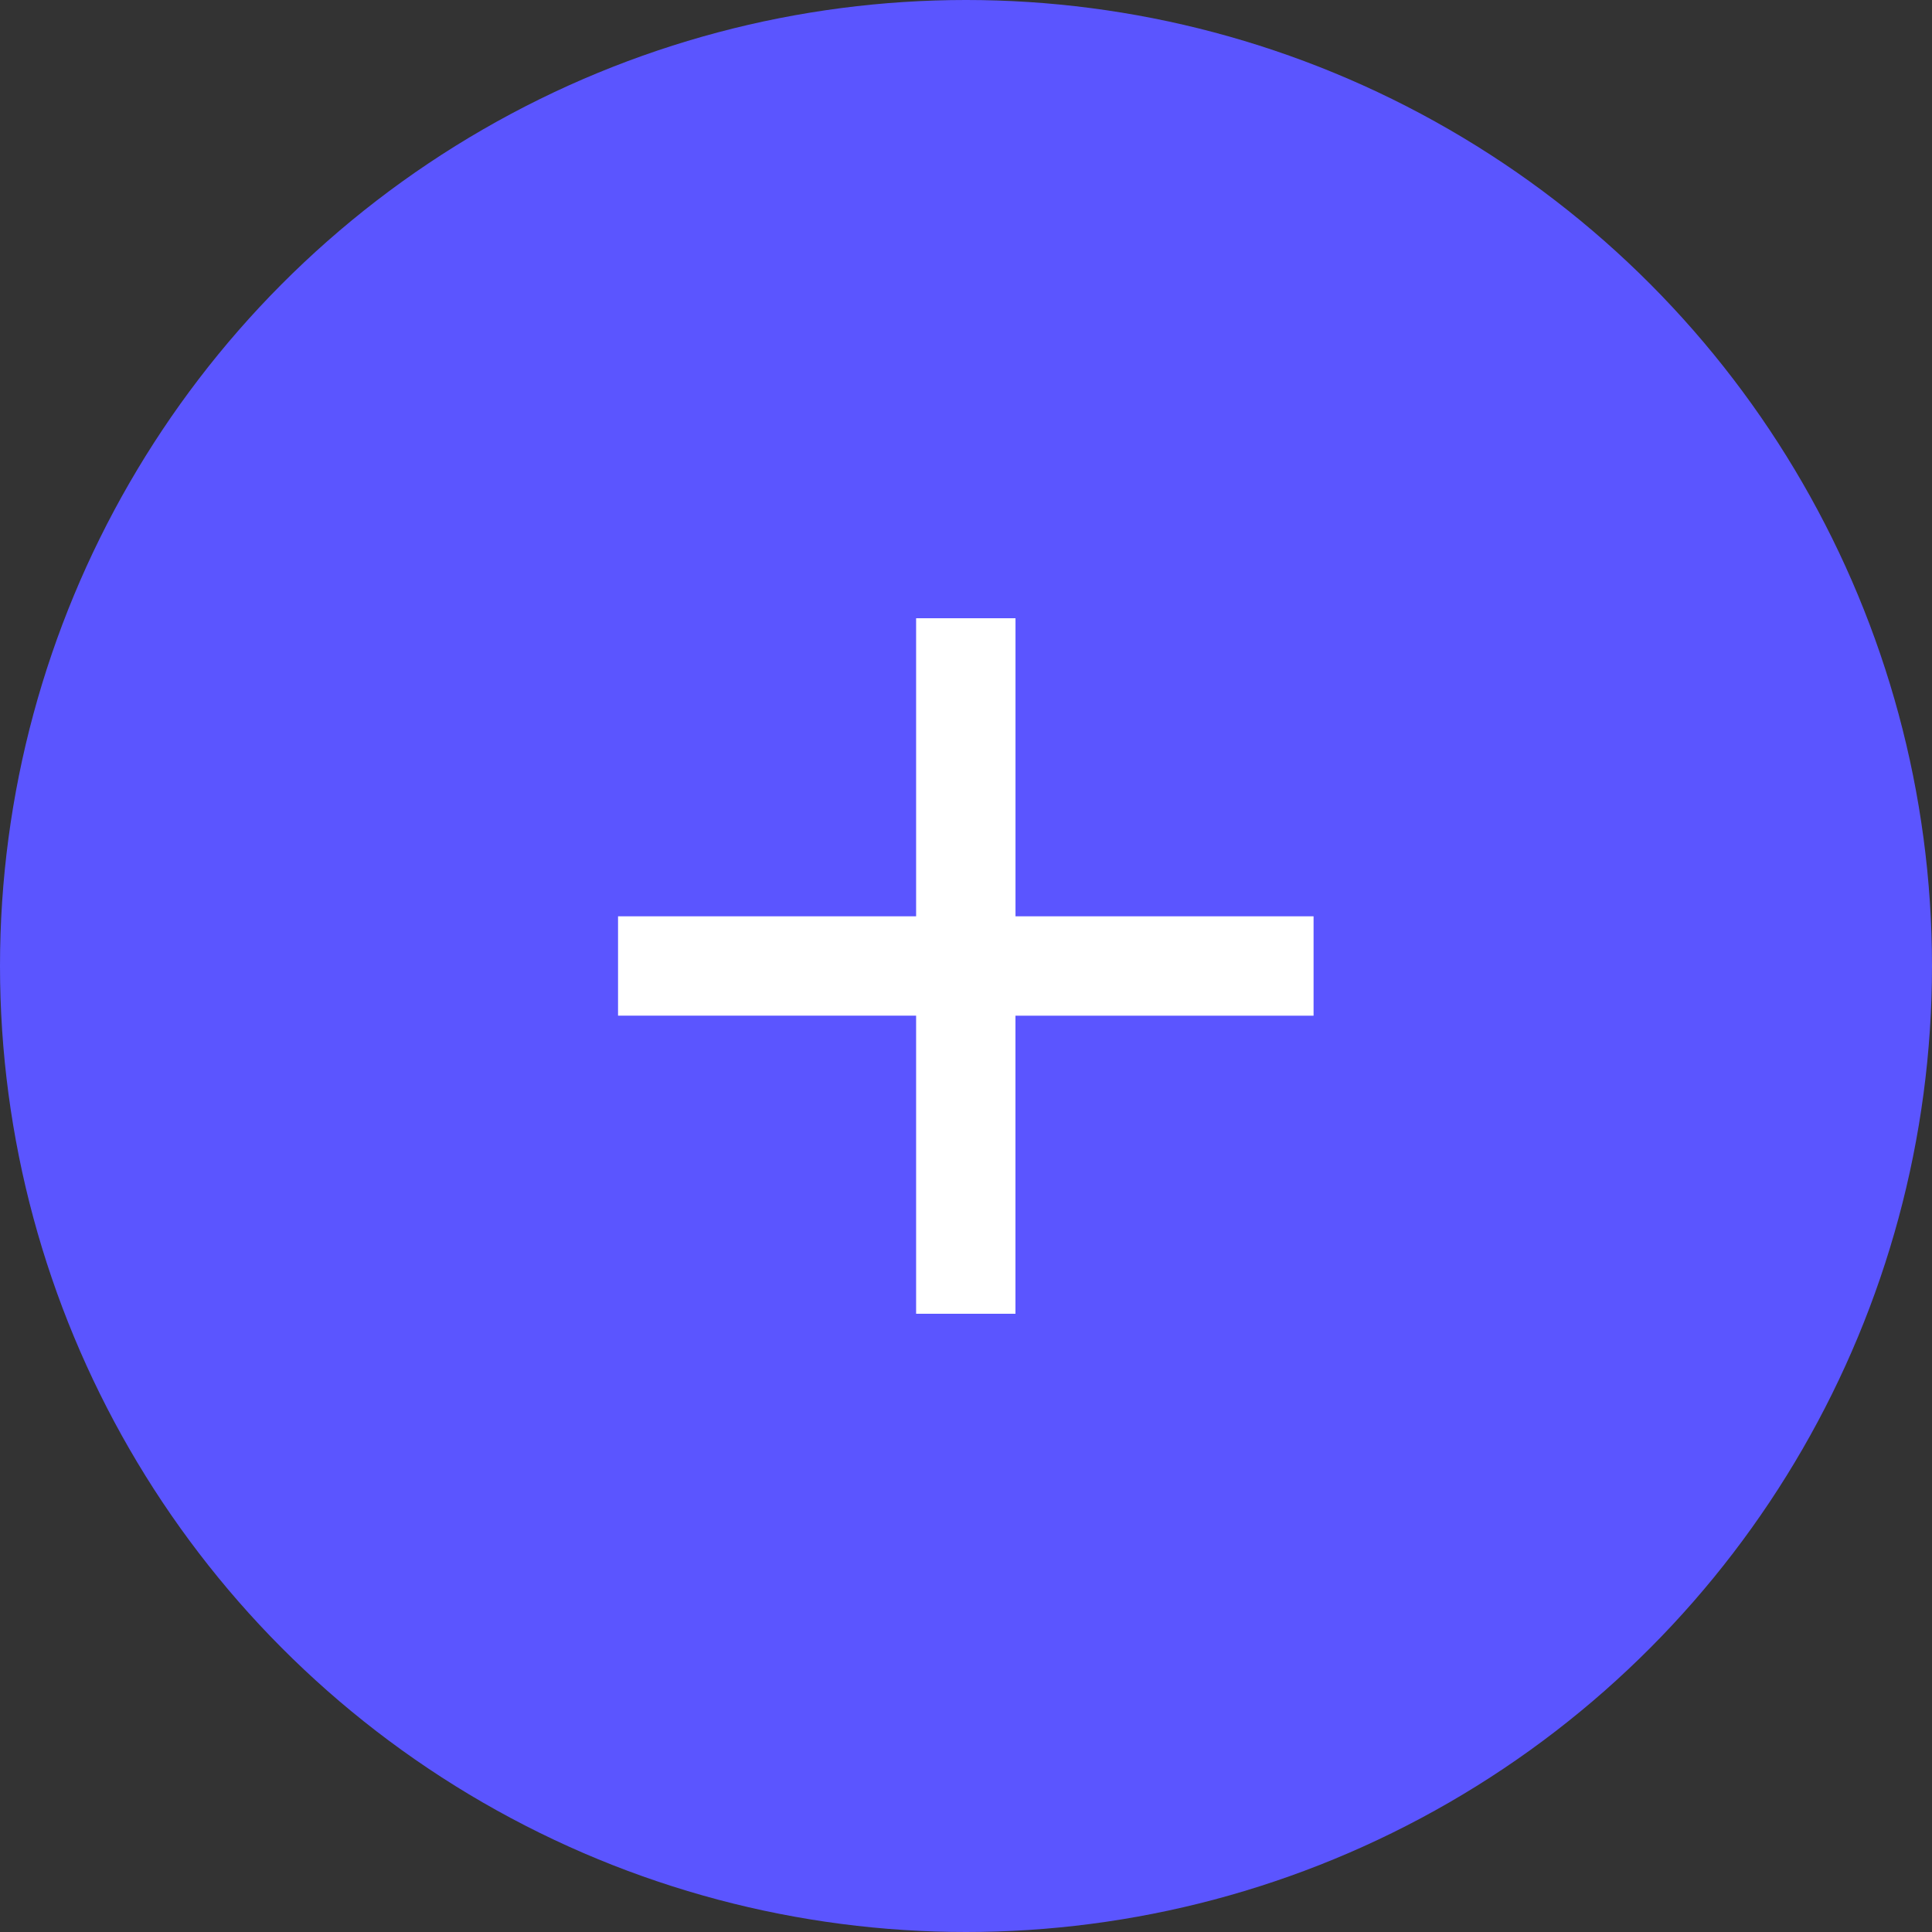 <svg xmlns="http://www.w3.org/2000/svg" width="50" height="50" viewBox="0 0 50 50">
  <rect x="0" y="0" width="50" height="50" fill="#333333" stroke="none"/>
  <g id="add_Hover" data-name="add Hover" transform="translate(-691.5 -290)">
    <circle id="Ellipse_60" data-name="Ellipse 60" cx="25" cy="25" r="25" transform="translate(691.5 290)" fill="#5b55ff"/>
    <path id="bx-plus" d="M23,12.714H15.286V5H12.714v7.714H5v2.571h7.714V23h2.571V15.286H23Z" transform="translate(702.495 301)" fill="#fff"/>
  </g>
</svg>

